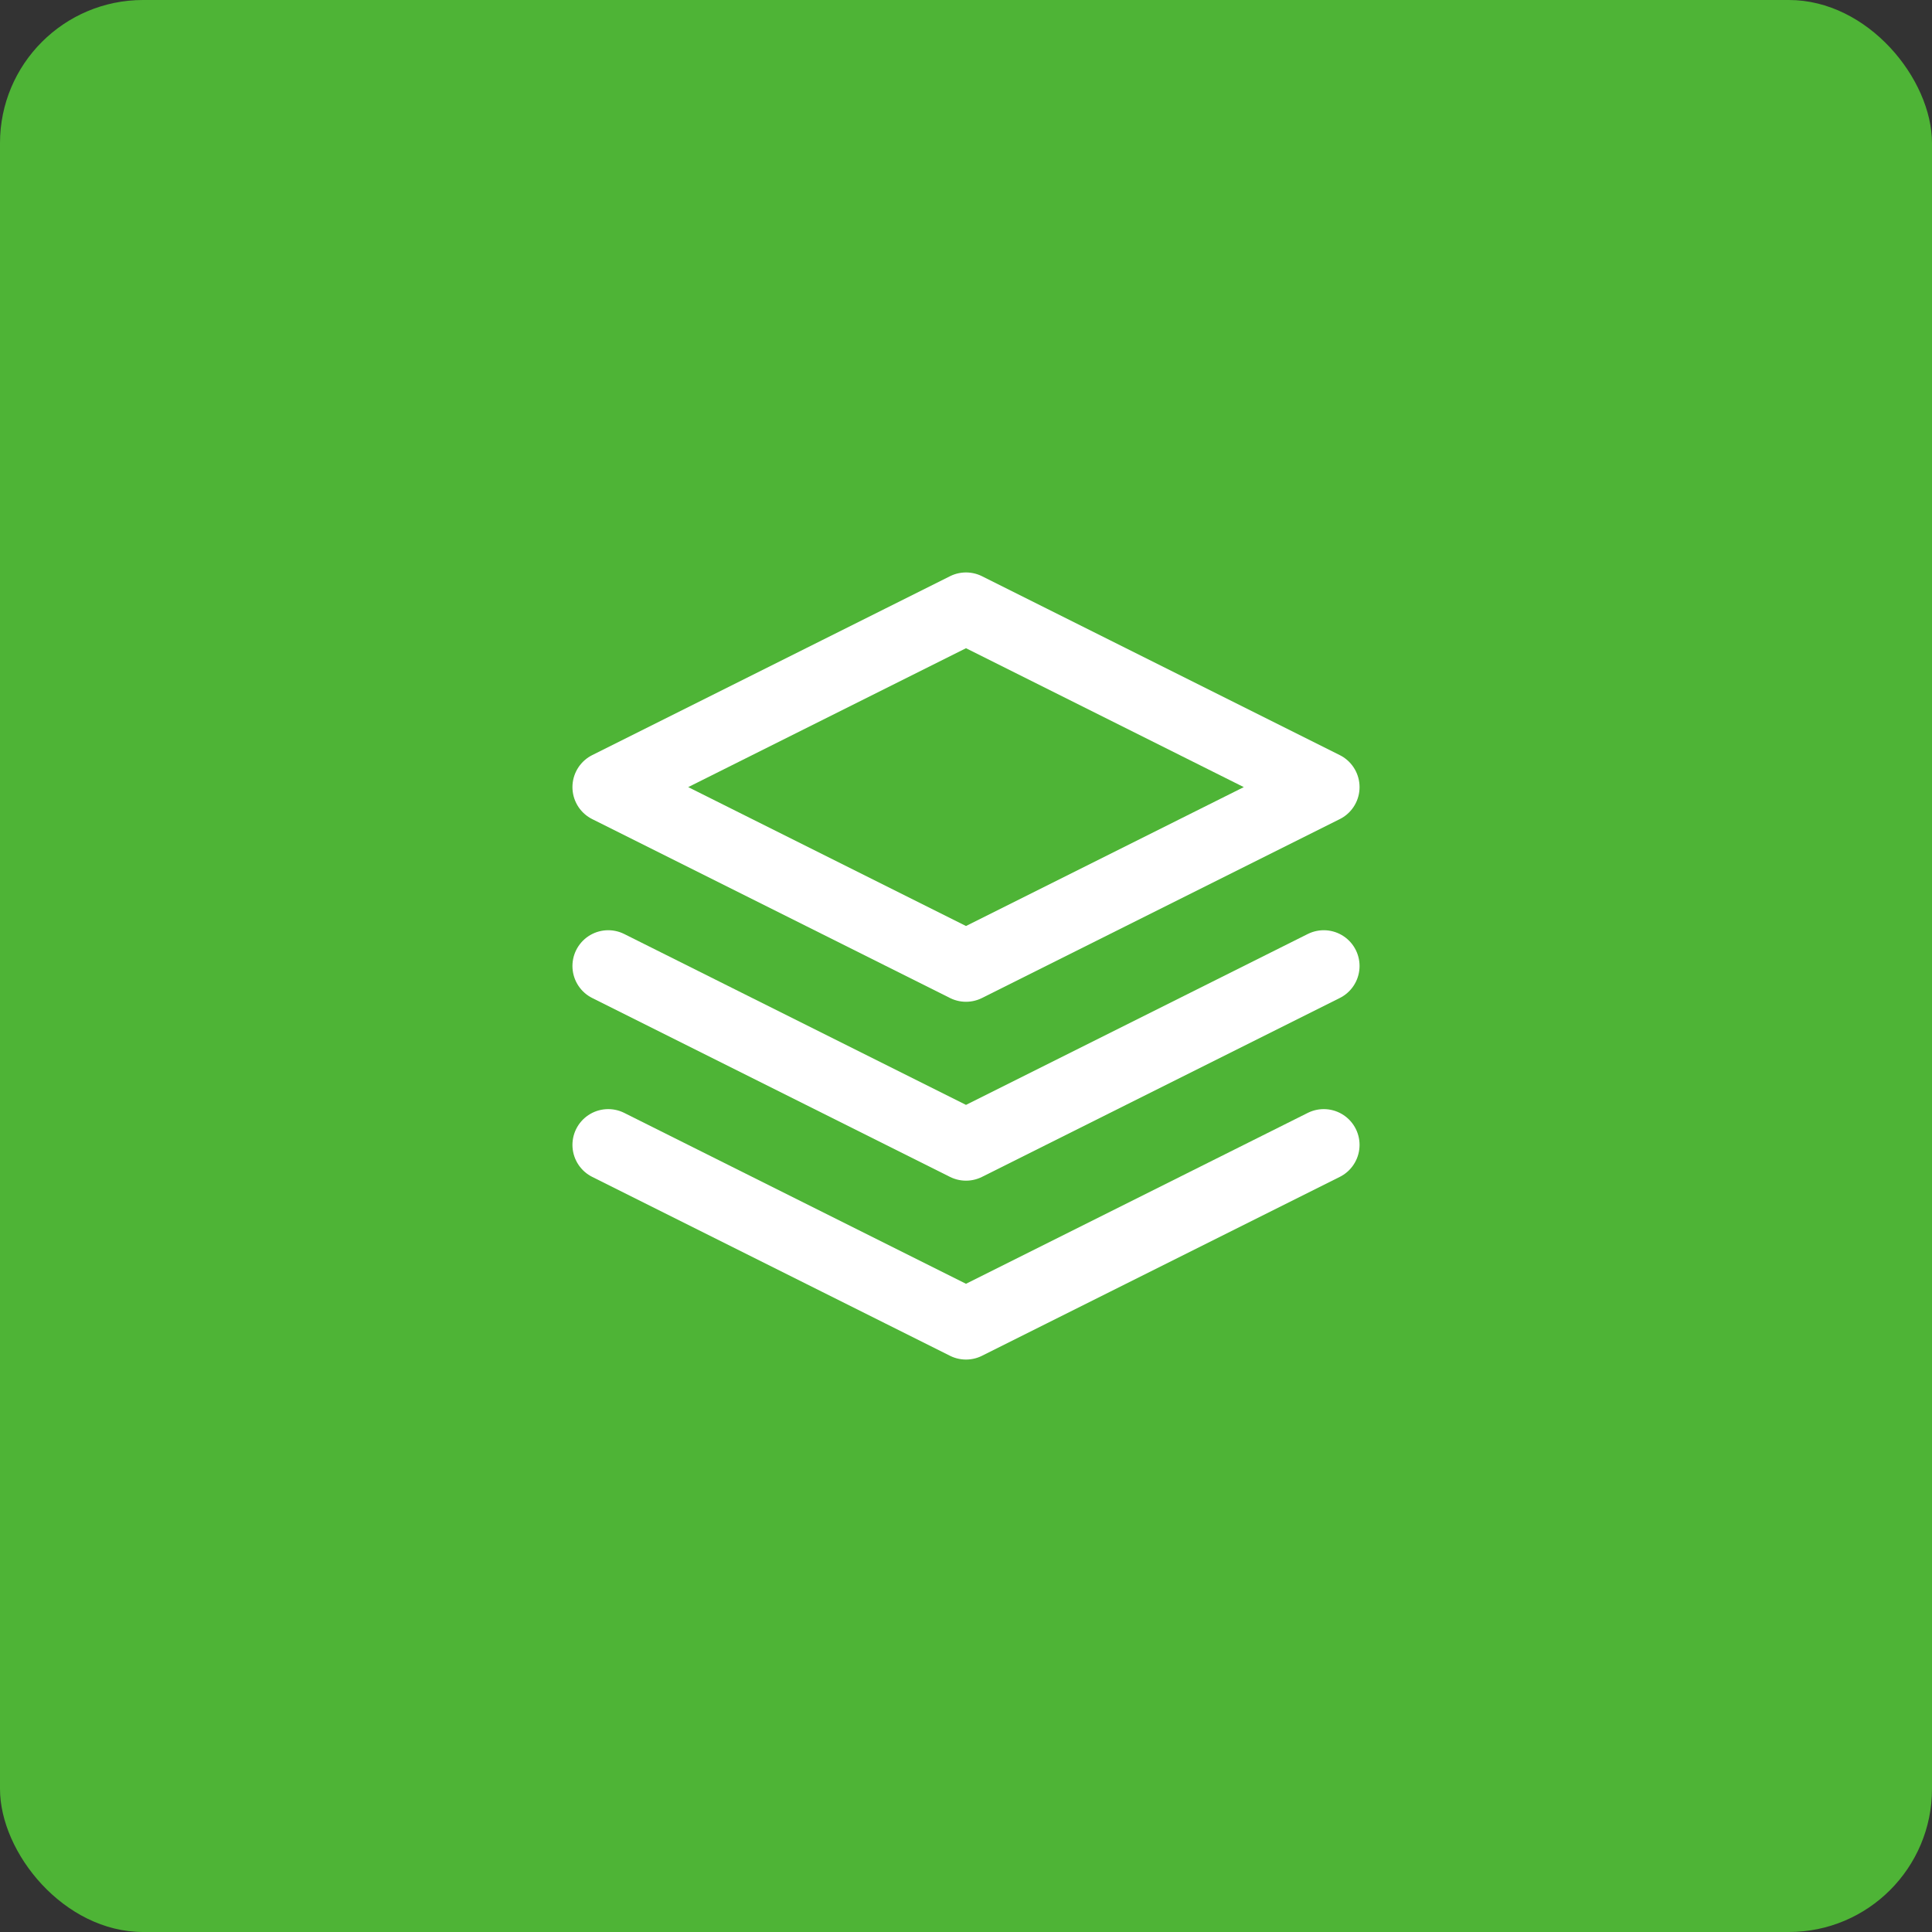 <svg width="54" height="54" viewBox="0 0 54 54" fill="none" xmlns="http://www.w3.org/2000/svg">
<rect x="0" y="0" width="54" height="54" fill="#333333" stroke="none"/>
<rect width="54" height="54" rx="4" fill="#4EB436"/>
<path d="M27 17L17 22L27 27L37 22L27 17Z" stroke="white" stroke-width="2" stroke-linecap="round" stroke-linejoin="round"/>
<path d="M17 32L27 37L37 32" stroke="white" stroke-width="2" stroke-linecap="round" stroke-linejoin="round"/>
<path d="M17 27L27 32L37 27" stroke="white" stroke-width="2" stroke-linecap="round" stroke-linejoin="round"/>
</svg>
